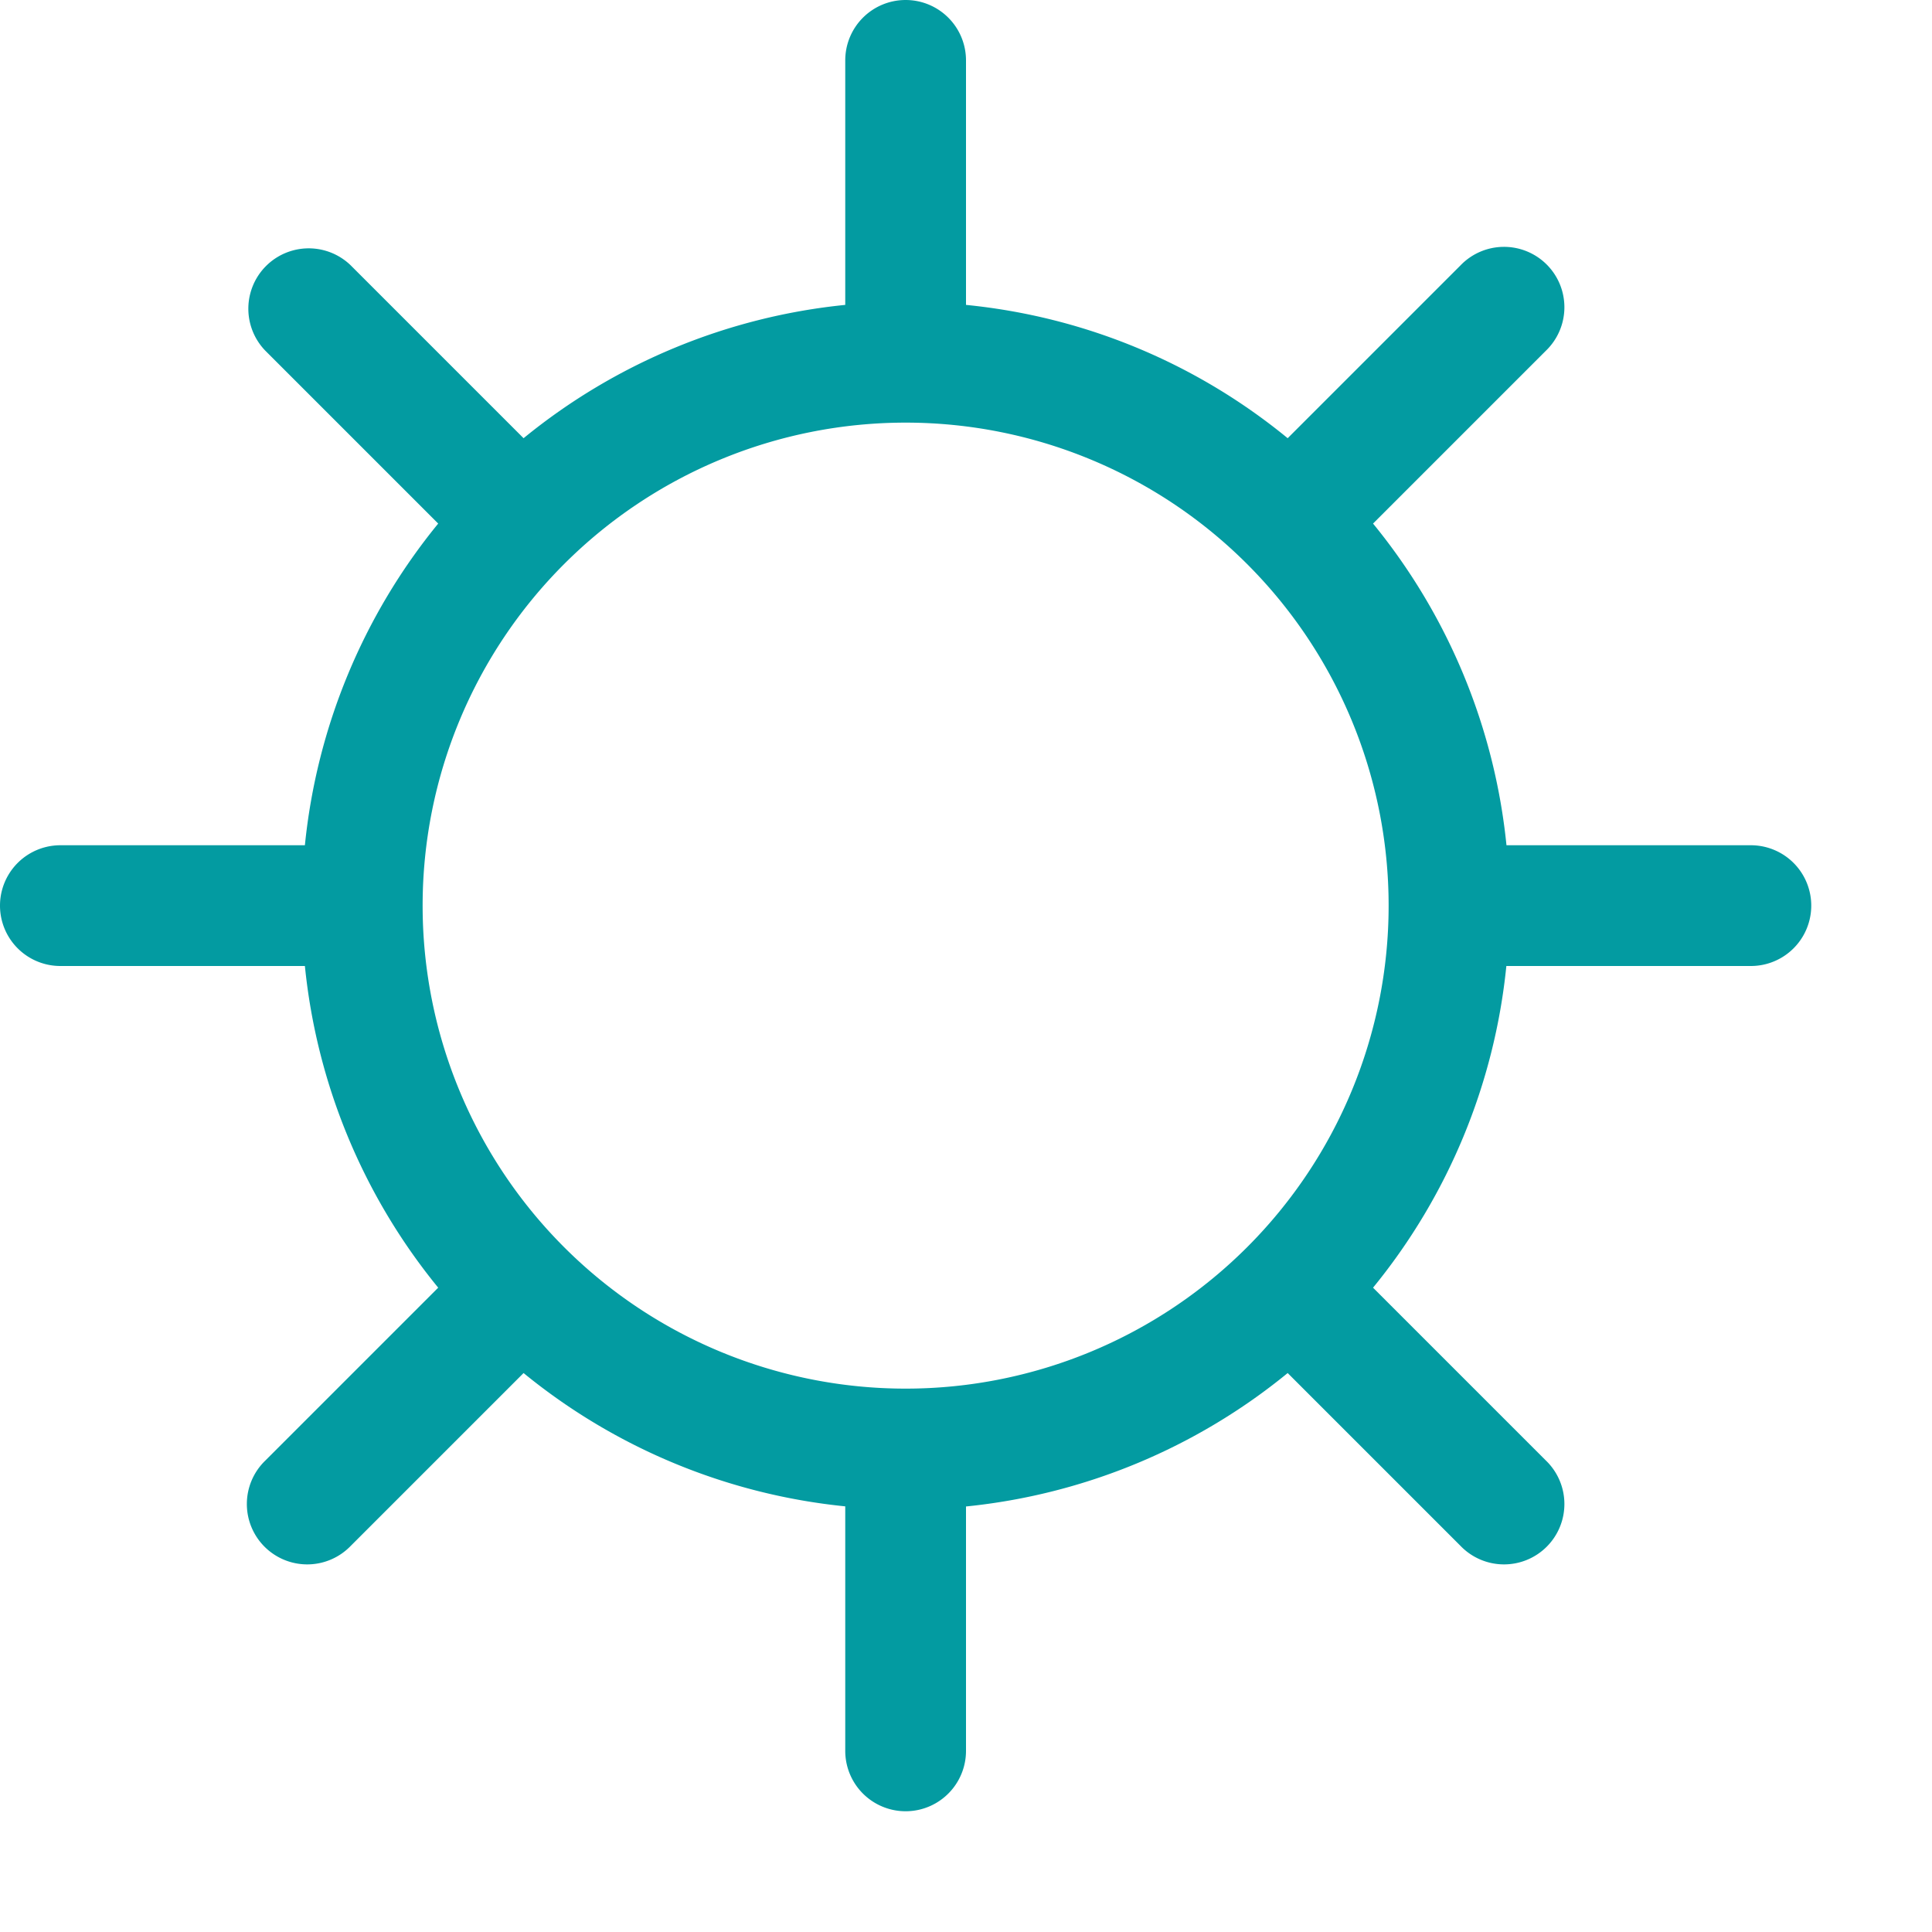 <svg width="16" height="16" viewBox="0 0 16 16" fill="none" xmlns="http://www.w3.org/2000/svg"><path fill-rule="evenodd" clip-rule="evenodd" d="M7.5 0a.5.5 0 0 1 .5.5v2.025c1.006.1 1.924.497 2.664 1.104l1.432-1.432a.5.5 0 1 1 .707.707l-1.432 1.432A5 5 0 0 1 12.476 7H14.5a.5.5 0 0 1 0 1h-2.025a5 5 0 0 1-1.104 2.664l1.432 1.432a.5.5 0 1 1-.707.707l-1.432-1.432A5 5 0 0 1 8 12.476V14.5a.5.5 0 1 1-1 0v-2.025a5 5 0 0 1-2.664-1.104l-1.432 1.432a.5.5 0 1 1-.707-.707l1.432-1.432A5 5 0 0 1 2.525 8H.5a.5.5 0 0 1 0-1h2.025a5 5 0 0 1 1.104-2.664L2.197 2.904a.5.5 0 0 1 .707-.707l1.432 1.432A5 5 0 0 1 7 2.525V.5a.5.5 0 0 1 .5-.5m0 3.5a4 4 0 1 0 0 8 4 4 0 0 0 0-8" fill="#039BA1"/></svg>